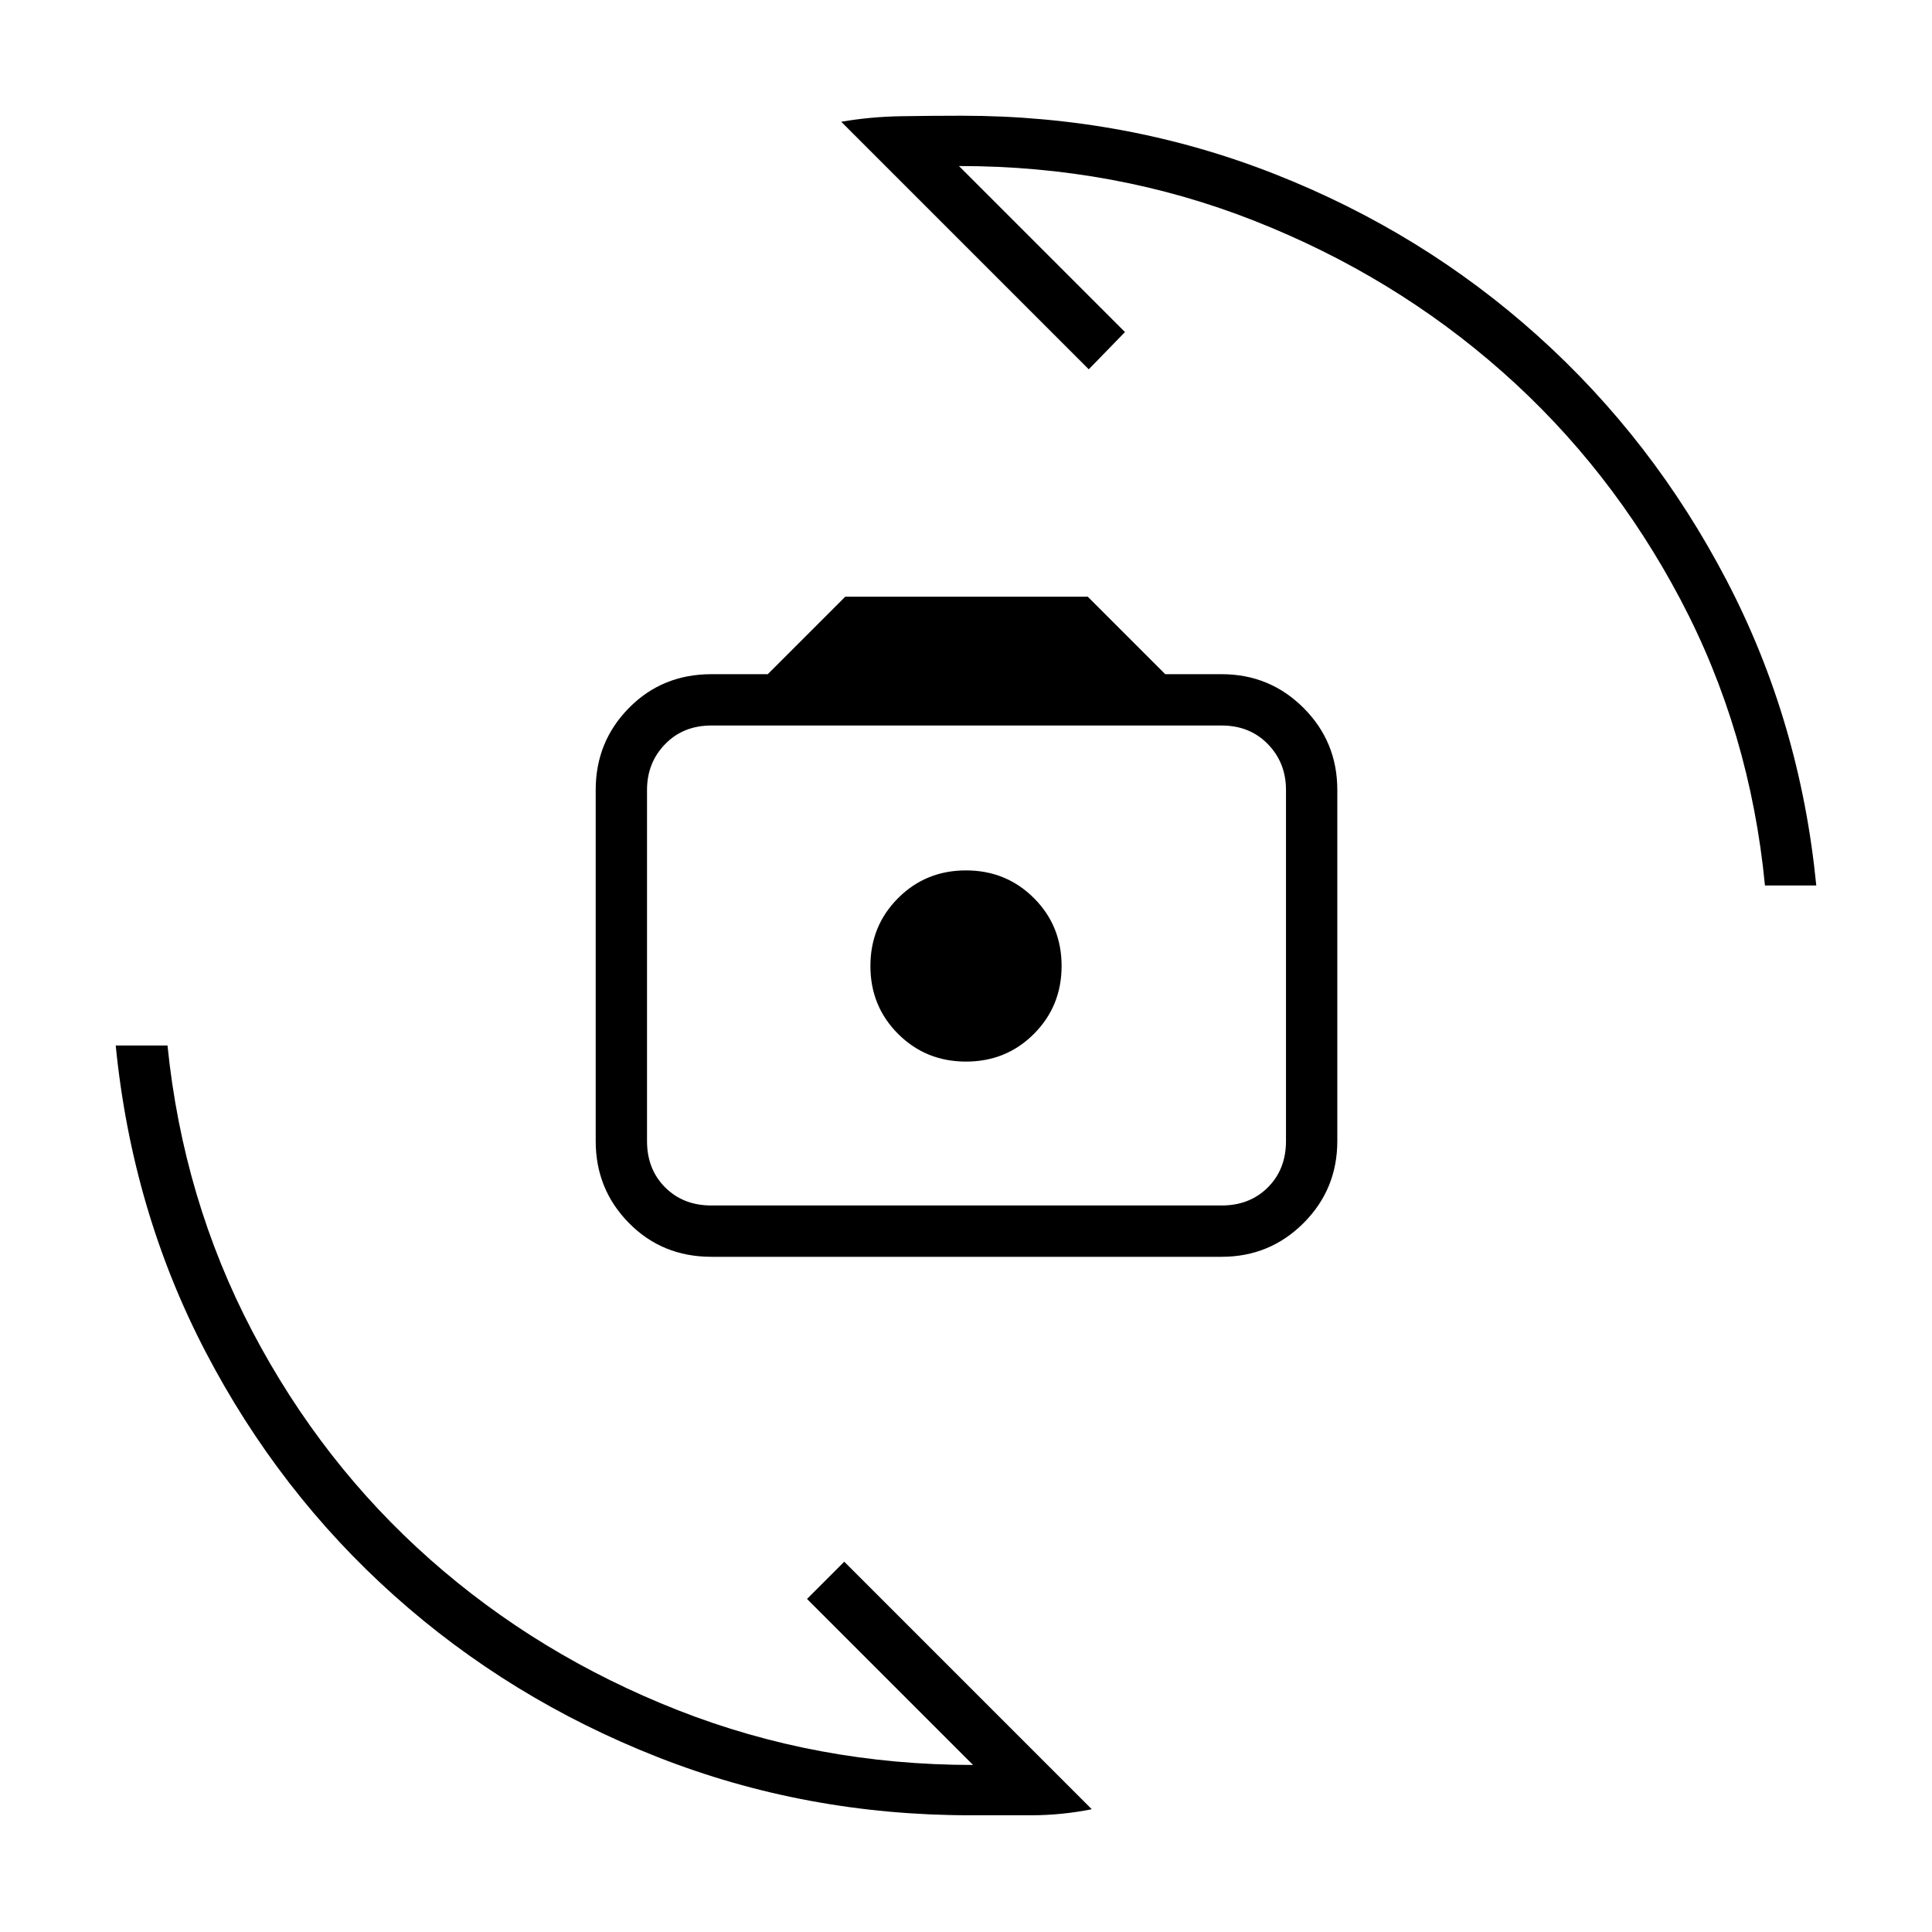 <svg xmlns="http://www.w3.org/2000/svg" height="24" viewBox="0 -960 960 960" width="24"><path d="M353.5-335.5q-24.44 0-40.97-16.77Q296-369.03 296-393v-174.5q0-23.97 16.53-40.73Q329.06-625 353.5-625h28l38.5-38.5h120.5L579-625h28q23.97 0 40.73 16.77 16.77 16.76 16.77 40.73V-393q0 23.97-16.77 40.73Q630.97-335.5 607-335.5H353.5Zm0-25.5H607q14 0 23-9t9-23v-174.5q0-13.5-9-22.75t-23-9.25H353.5q-14 0-23 9.25t-9 22.75V-393q0 14 9 23t23 9Zm126.52-71.5q19.98 0 33.73-13.77 13.75-13.77 13.75-33.75t-13.77-33.73q-13.77-13.75-33.75-13.75t-33.73 13.77q-13.75 13.77-13.75 33.75t13.77 33.73q13.77 13.75 33.75 13.75ZM418-899.5q14.5-2.5 29.75-2.75t30.1-.25q81.91 0 155.44 28.94 73.52 28.94 130.87 80.5Q821.5-741.5 858-671.5T902.5-520H877q-7.4-76.59-41.95-142.04-34.55-65.46-88.55-113.21t-123.18-75.02q-69.18-27.28-146.82-27.23L559-795l-18 18.5-123-123ZM542.5-61q-15 3-30.25 3h-30.1q-81.91 0-155.44-28.94-73.52-28.94-130.87-80.25-57.34-51.31-93.77-121.26Q65.63-358.4 57.5-440.5h25.73Q91-364 125.4-298.43q34.41 65.58 88.25 113.25 53.85 47.68 123.1 74.93Q406-83 483.5-83L401-165.5l18.5-18.5 123 123Zm-62-419.5Z"/></svg>